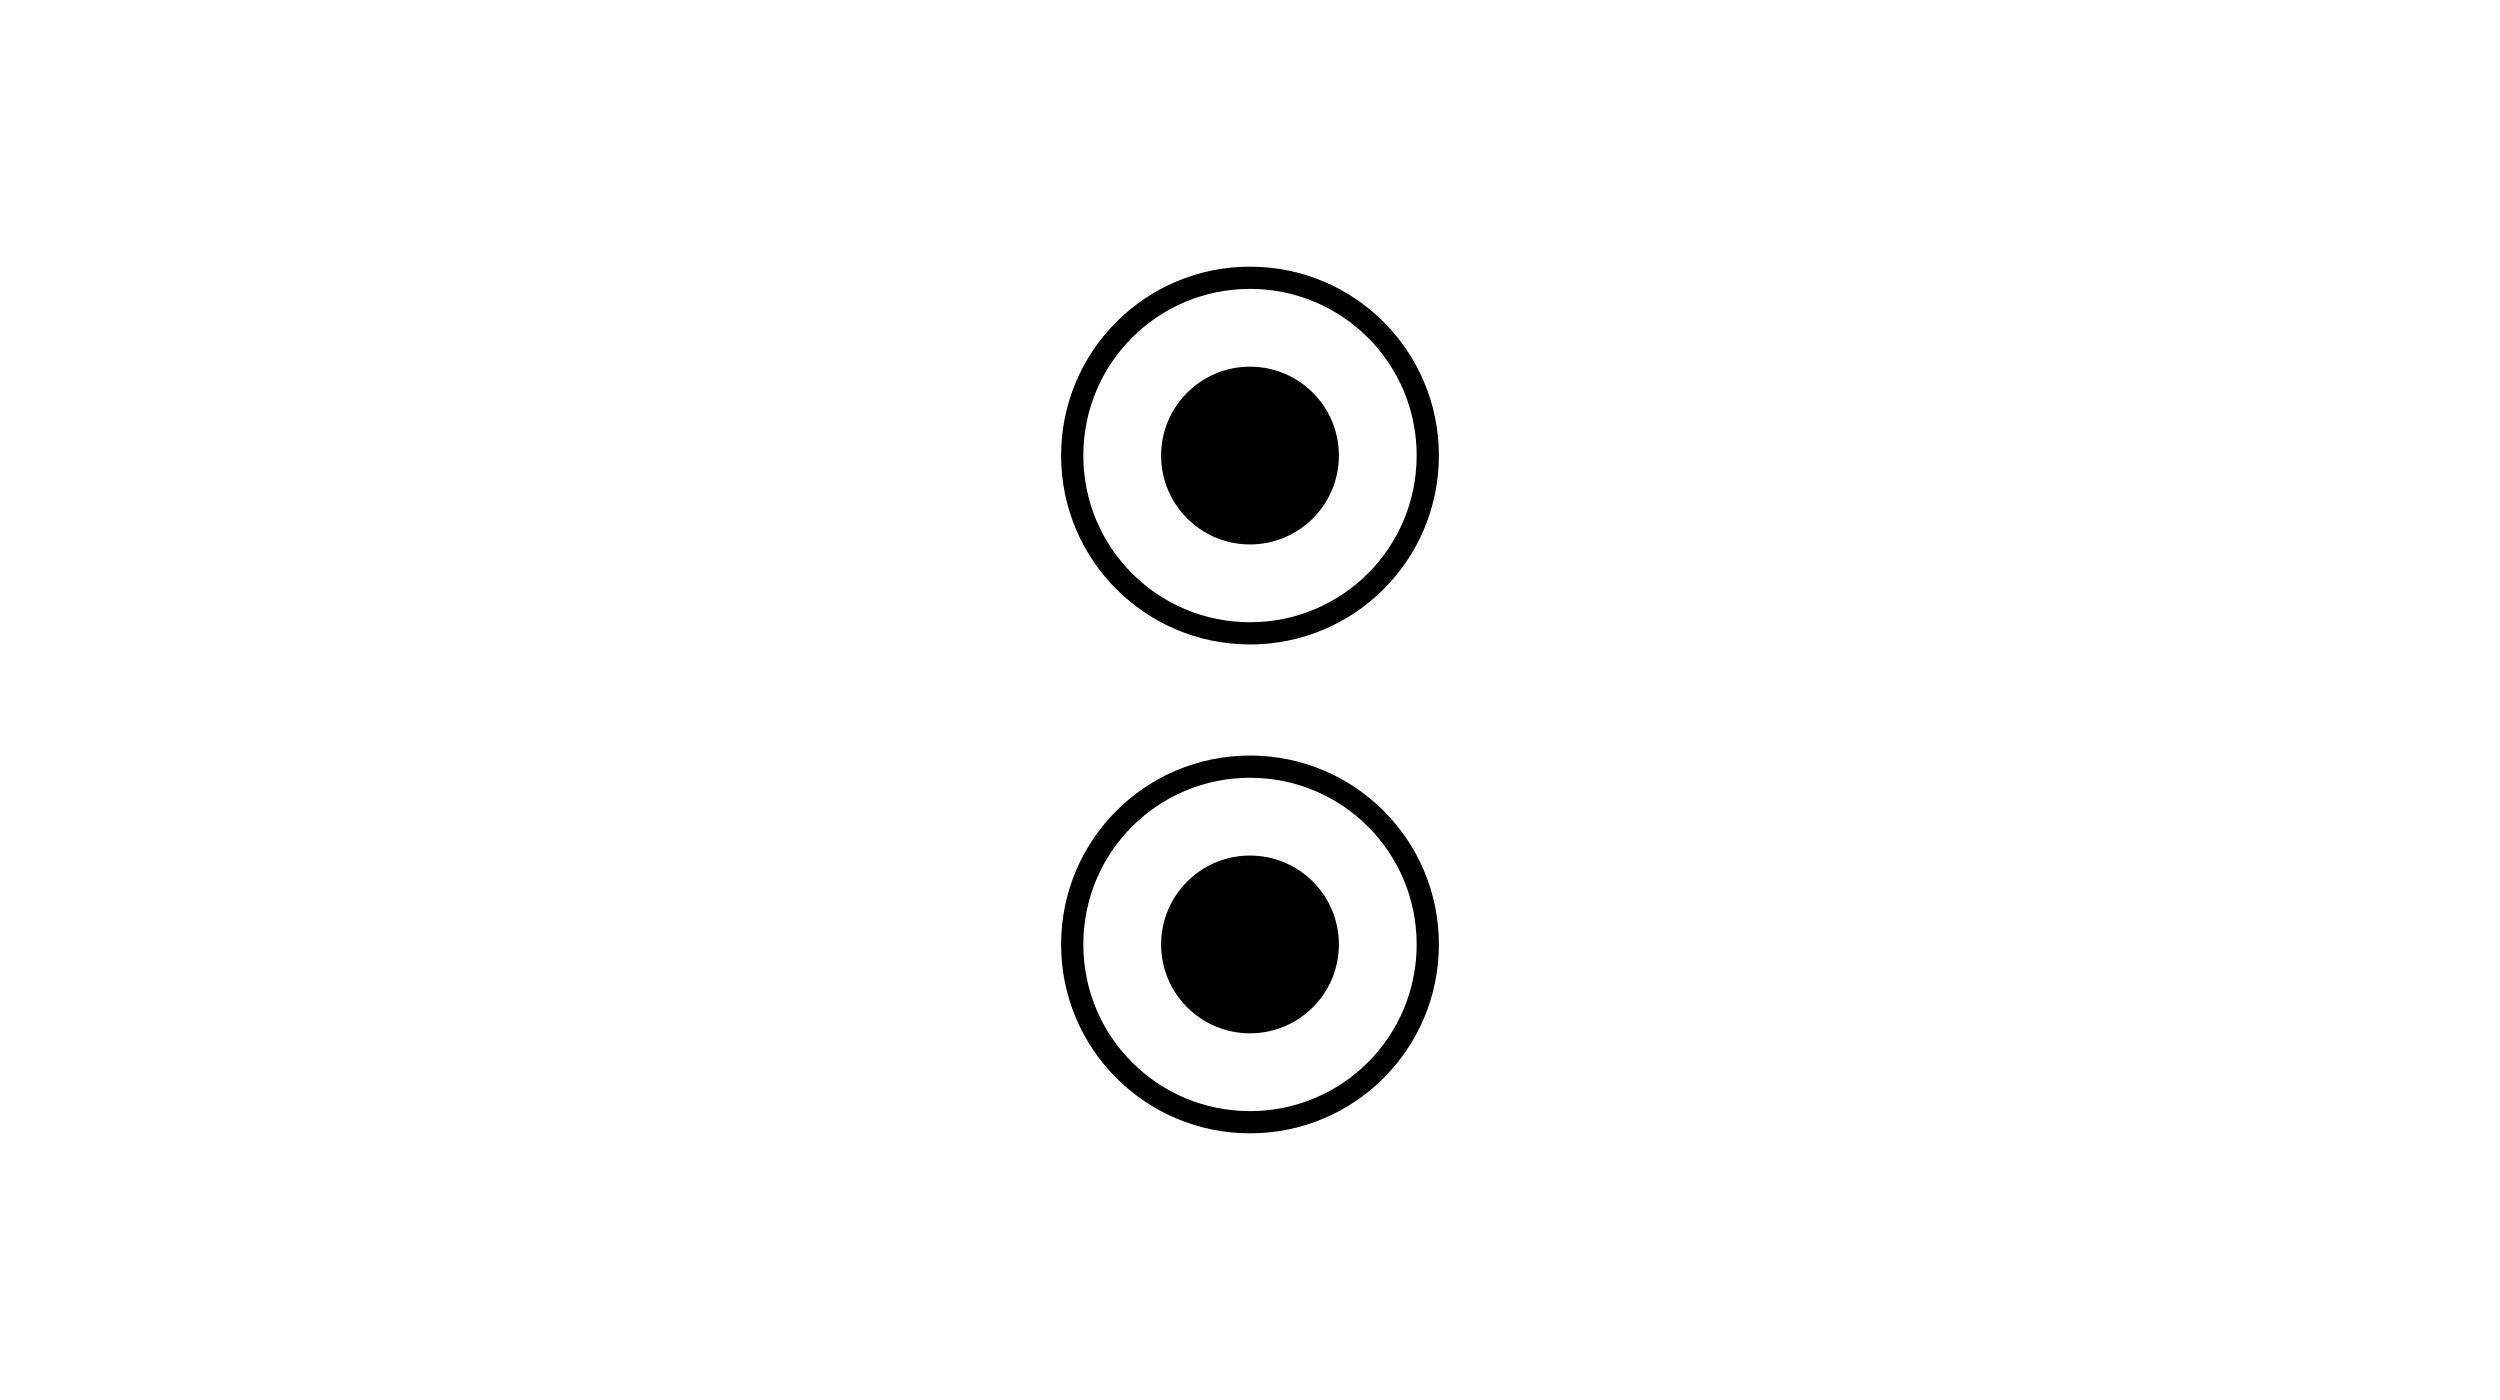 <?xml version="1.0" encoding="utf-8"?>
<!-- Generator: Adobe Illustrator 17.1.0, SVG Export Plug-In . SVG Version: 6.00 Build 0)  -->
<!DOCTYPE svg PUBLIC "-//W3C//DTD SVG 1.1//EN" "http://www.w3.org/Graphics/SVG/1.1/DTD/svg11.dtd">
<svg version="1.1" xmlns="http://www.w3.org/2000/svg" x="0px" y="0px"
     viewBox="0 0 225 126" enable-background="new 0 0 225 126" xml:space="preserve">
<g id="background" display="none">
	<rect display="inline" fill="#B0BEC5" width="225" height="126"/>
</g>
<g id="label">
</g>
<g id="art">
	<g>
		<circle cx="112.5" cy="41" r="8"/>
		<path d="M112.5,58c-9.4,0-17-7.6-17-17s7.6-17,17-17s17,7.6,17,17S121.9,58,112.5,58z M112.5,26c-8.3,0-15,6.7-15,15s6.7,15,15,15
			s15-6.7,15-15S120.8,26,112.5,26z"/>
		<circle cx="112.5" cy="85" r="8"/>
		<path d="M112.5,102c-9.4,0-17-7.6-17-17s7.6-17,17-17s17,7.6,17,17S121.9,102,112.5,102z M112.5,70c-8.3,0-15,6.7-15,15
			s6.7,15,15,15s15-6.7,15-15S120.8,70,112.5,70z"/>
	</g>
	<g id="ic_x5F_add_x0D_">
	</g>
</g>
<g id="Guides">
</g>
</svg>
